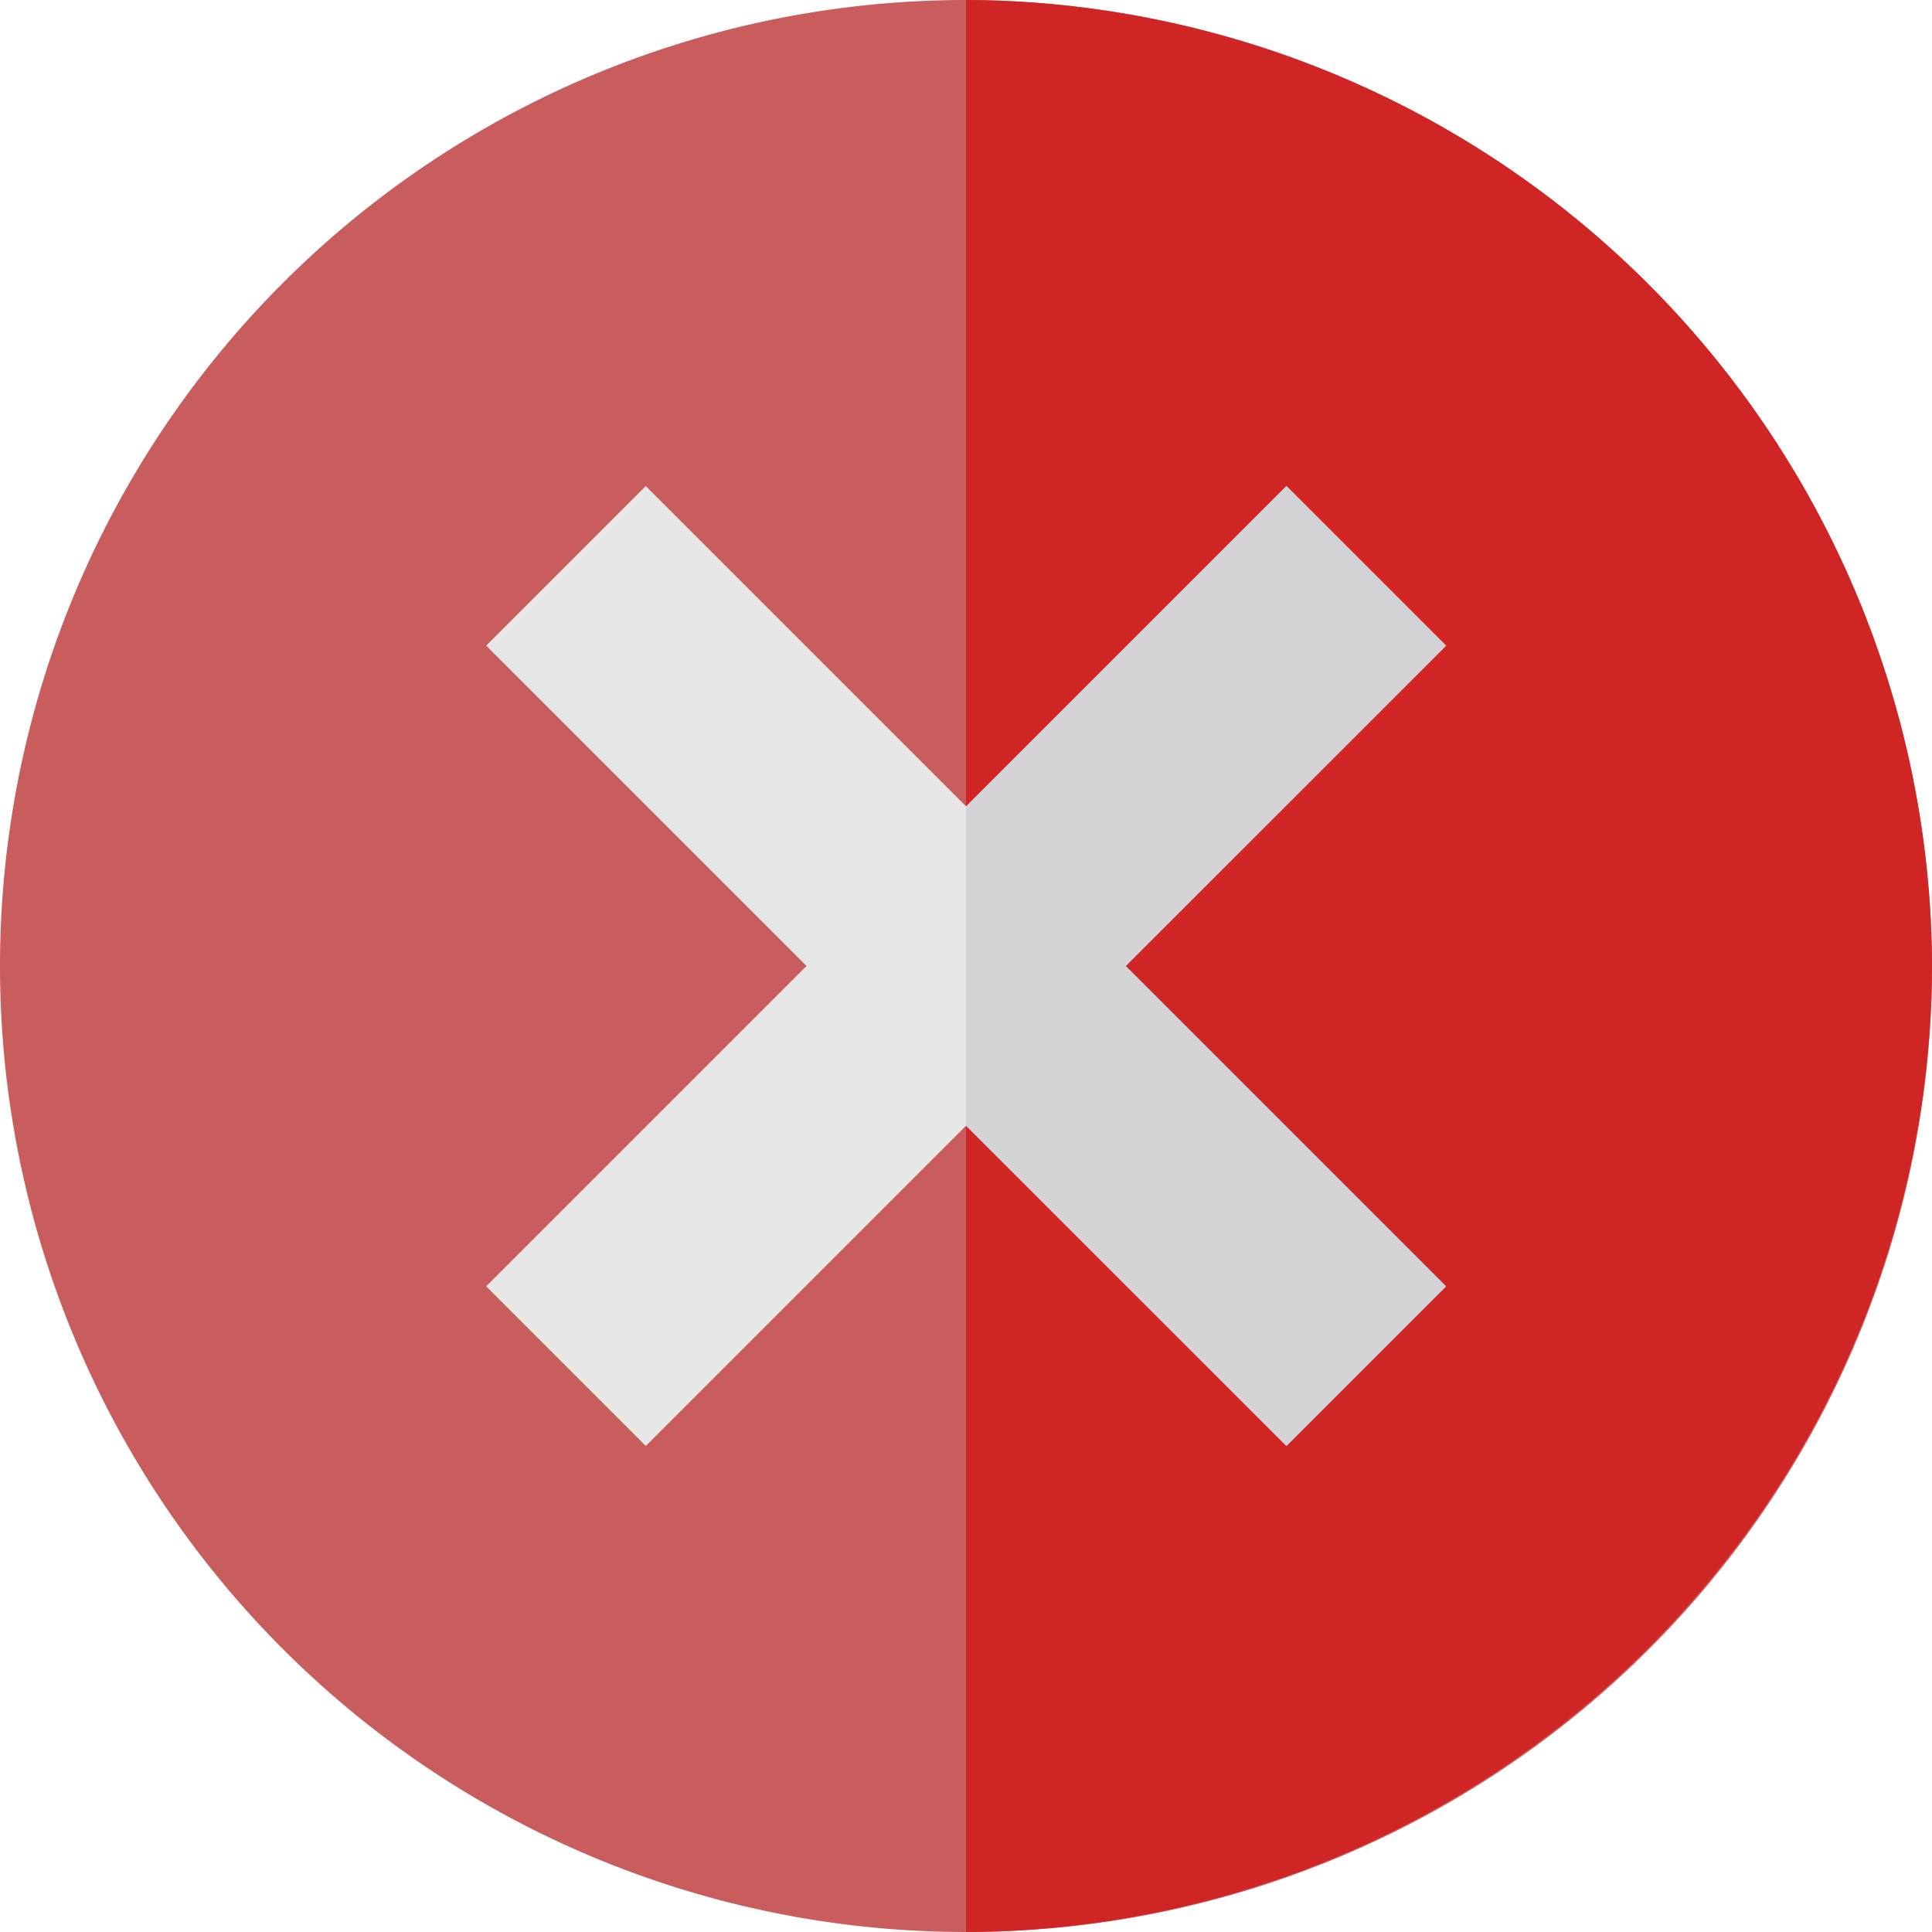 <svg id="cancel" xmlns="http://www.w3.org/2000/svg" width="15.18" height="15.18" viewBox="0 0 15.18 15.18">
  <path id="Path_89" data-name="Path 89" d="M7.59,0a7.59,7.59,0,1,0,7.59,7.59A7.616,7.616,0,0,0,7.59,0Z" fill="#c95c5c"/>
  <path id="Path_90" data-name="Path 90" d="M263.59,7.59A7.616,7.616,0,0,1,256,15.18V0A7.616,7.616,0,0,1,263.59,7.59Z" transform="translate(-248.41)" fill="#d02525"/>
  <path id="Path_91" data-name="Path 91" d="M133.826,132.571l2.517,2.517-1.254,1.254-2.517-2.517-2.517,2.517-1.254-1.254,2.517-2.517-2.517-2.517,1.254-1.254,2.517,2.517,2.517-2.517,1.254,1.254Z" transform="translate(-124.981 -124.981)" fill="#e7e7e7"/>
  <path id="Path_92" data-name="Path 92" d="M257.254,132.571l2.517,2.517-1.254,1.254L256,133.826v-2.508l2.517-2.517,1.254,1.254Z" transform="translate(-248.41 -124.981)" fill="#d3d3d8"/>
</svg>

